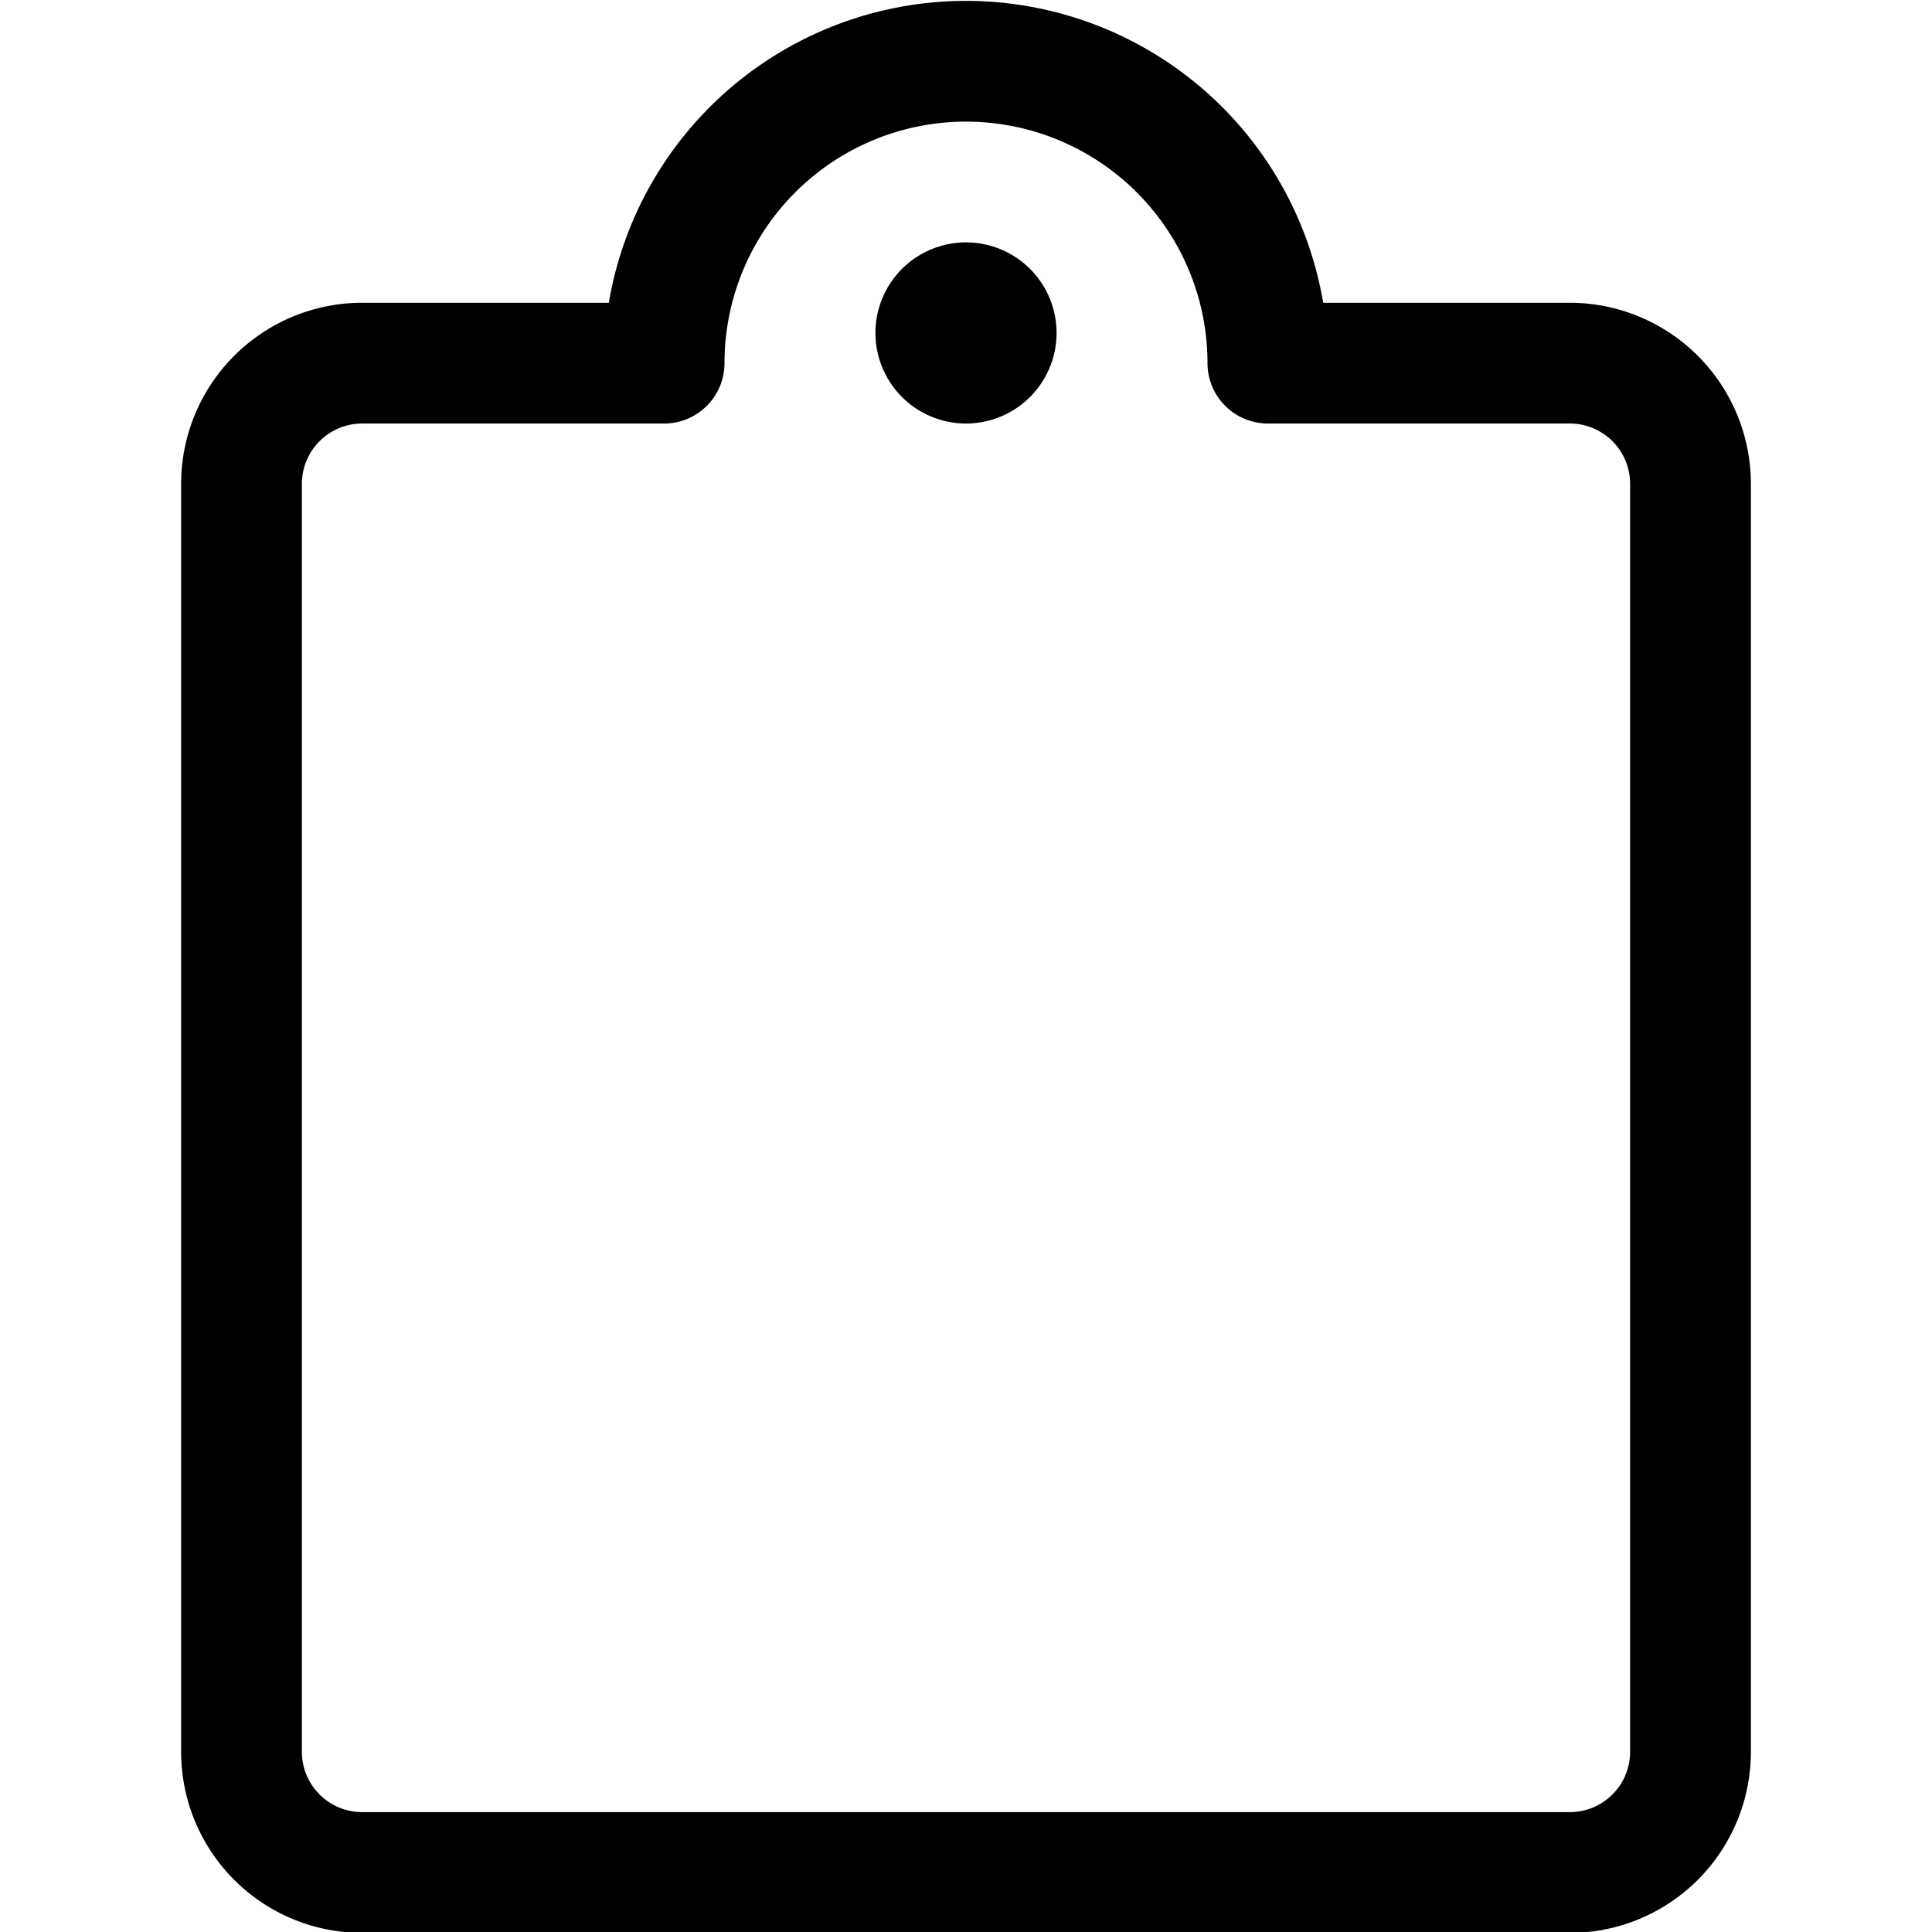 <svg xmlns="http://www.w3.org/2000/svg" viewBox="0 0 24 24" width="24" height="24"><defs><style>.a{fill:none;stroke:#000;stroke-linecap:round;stroke-linejoin:round;stroke-width:1.5px}</style></defs><title>task-list-plain</title><path class="a" d="M15.75 4.511h3.75a1.5 1.5 0 0 1 1.5 1.5v15.75a1.5 1.5 0 0 1-1.5 1.5h-15a1.5 1.5 0 0 1-1.5-1.5V6.011a1.5 1.5 0 0 1 1.5-1.5h3.75a3.75 3.75 0 0 1 7.5 0z"/><path class="a" d="M12 3.761a.375.375 0 1 1-.375.375.375.375 0 0 1 .375-.375"/></svg>